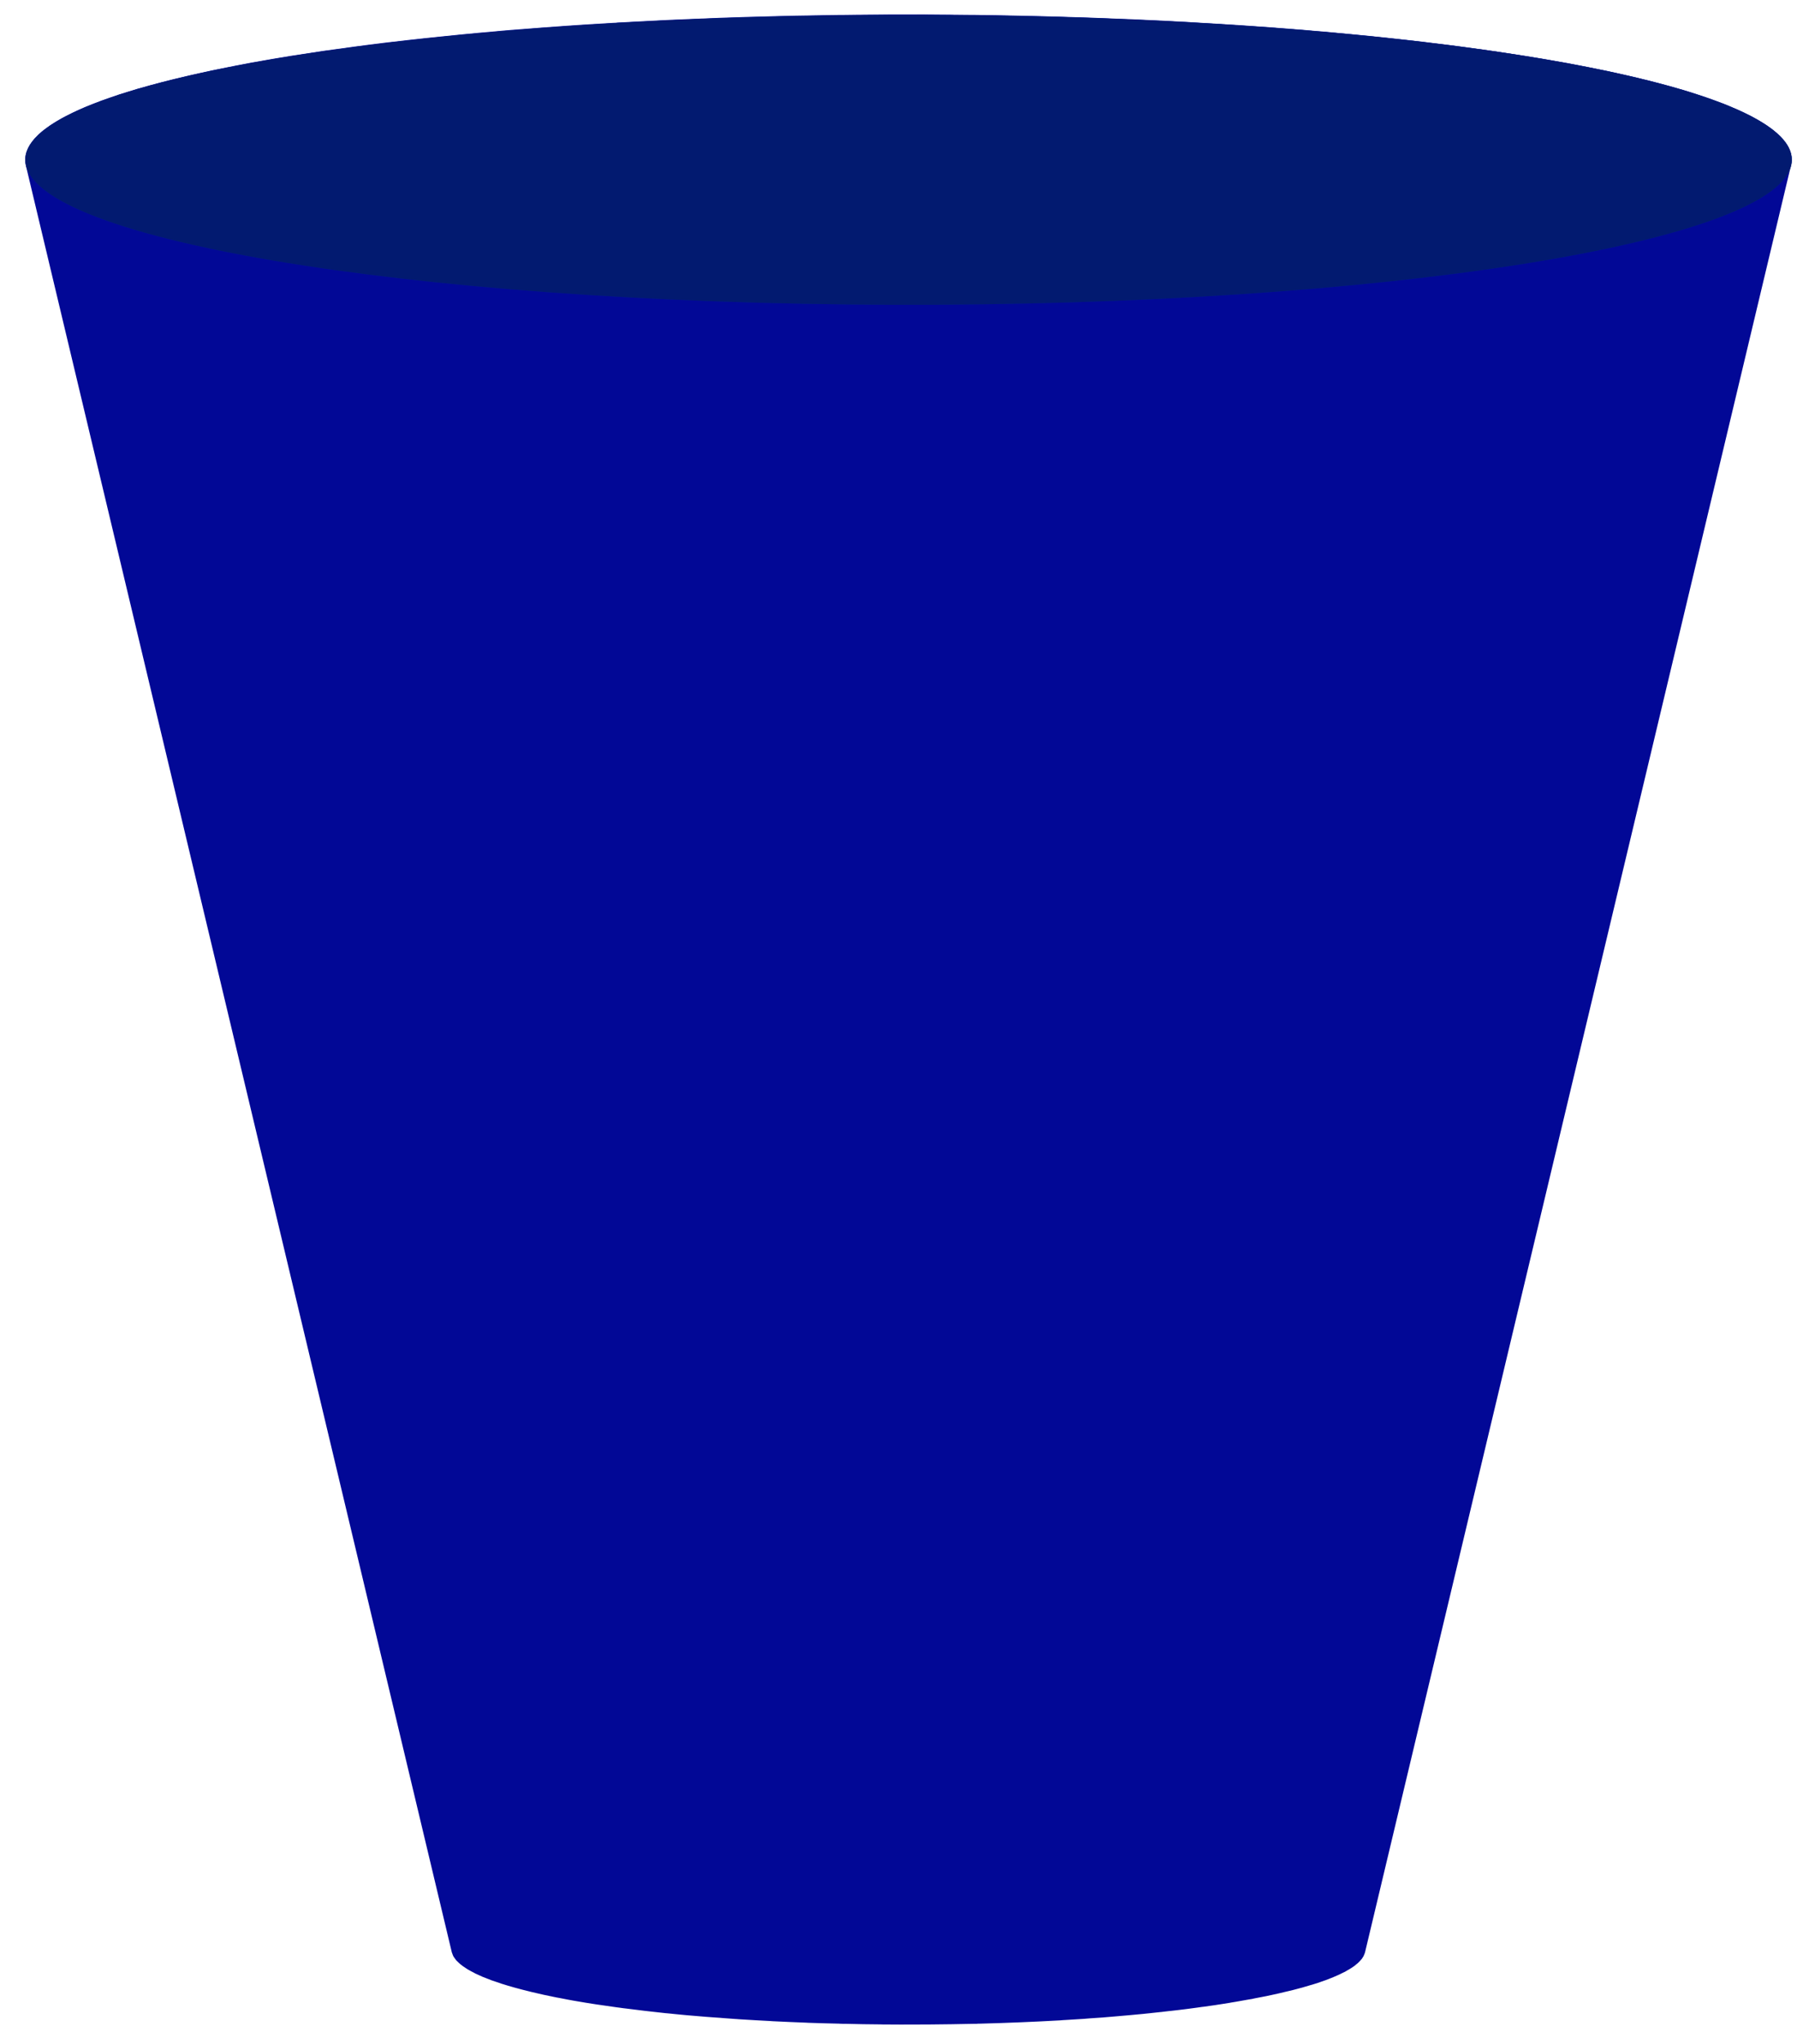 <svg width="51" height="58" viewBox="0 0 51 58" fill="none" xmlns="http://www.w3.org/2000/svg">
<path d="M50.844 4.445C50.84 4.417 50.835 4.389 50.829 4.361C50.824 4.347 50.821 4.333 50.816 4.319C50.808 4.291 50.797 4.261 50.785 4.235C50.779 4.223 50.774 4.21 50.768 4.198C50.749 4.159 50.727 4.119 50.7 4.081C50.697 4.075 50.692 4.069 50.688 4.062C50.664 4.029 50.639 3.996 50.611 3.962C50.599 3.95 50.586 3.936 50.574 3.921C50.55 3.895 50.525 3.87 50.499 3.845C50.485 3.829 50.469 3.816 50.453 3.8C50.424 3.775 50.393 3.748 50.362 3.721C50.346 3.709 50.331 3.696 50.315 3.684C50.268 3.646 50.218 3.609 50.164 3.574C50.151 3.563 50.135 3.553 50.122 3.544C50.079 3.516 50.035 3.488 49.987 3.46C49.965 3.444 49.94 3.43 49.916 3.416C49.876 3.394 49.834 3.37 49.791 3.346C49.764 3.331 49.738 3.318 49.71 3.302C49.664 3.278 49.616 3.254 49.566 3.23C49.541 3.217 49.516 3.204 49.489 3.192C49.416 3.156 49.34 3.122 49.261 3.088C49.235 3.075 49.206 3.064 49.178 3.053C49.121 3.028 49.065 3.003 49.005 2.98C48.97 2.965 48.932 2.952 48.896 2.936C48.842 2.915 48.787 2.895 48.731 2.875C48.691 2.859 48.651 2.844 48.61 2.83C48.55 2.808 48.488 2.785 48.426 2.765C48.389 2.751 48.352 2.738 48.314 2.726C48.218 2.695 48.12 2.662 48.019 2.63C48.011 2.627 48.002 2.624 47.992 2.621C47.98 2.616 47.965 2.613 47.952 2.608C47.775 2.554 47.593 2.5 47.402 2.447C47.381 2.441 47.358 2.435 47.336 2.429C47.146 2.378 46.949 2.325 46.746 2.274C46.735 2.272 46.725 2.267 46.714 2.266C46.691 2.26 46.666 2.255 46.643 2.25C46.505 2.214 46.365 2.182 46.221 2.149C46.192 2.141 46.164 2.134 46.134 2.129C45.979 2.093 45.819 2.057 45.657 2.023C45.627 2.017 45.599 2.011 45.57 2.004C45.541 1.998 45.51 1.992 45.48 1.987C45.346 1.958 45.209 1.932 45.07 1.904C45.059 1.902 45.049 1.899 45.038 1.898C44.878 1.865 44.715 1.835 44.55 1.804C44.532 1.801 44.514 1.797 44.495 1.792C44.459 1.788 44.422 1.78 44.385 1.773C44.29 1.757 44.194 1.739 44.097 1.723C44.03 1.711 43.962 1.7 43.893 1.687C43.803 1.672 43.712 1.656 43.621 1.641C43.566 1.632 43.511 1.622 43.456 1.615C43.445 1.611 43.433 1.61 43.422 1.608C43.114 1.56 42.797 1.51 42.473 1.462C42.459 1.46 42.447 1.459 42.432 1.456C42.406 1.453 42.377 1.448 42.349 1.444C42.076 1.405 41.797 1.366 41.513 1.328C41.492 1.327 41.472 1.322 41.451 1.319C41.421 1.316 41.389 1.313 41.36 1.308C41.085 1.273 40.807 1.237 40.523 1.204C40.502 1.2 40.483 1.198 40.462 1.195C40.437 1.192 40.409 1.189 40.383 1.186C40.097 1.154 39.807 1.119 39.513 1.088C39.498 1.087 39.486 1.085 39.472 1.084C39.453 1.082 39.434 1.079 39.415 1.078C39.129 1.048 38.839 1.017 38.544 0.989C38.53 0.987 38.515 0.986 38.5 0.984C38.473 0.983 38.445 0.98 38.418 0.977C38.138 0.95 37.856 0.924 37.57 0.898C37.551 0.896 37.534 0.895 37.516 0.893C37.472 0.889 37.425 0.886 37.38 0.883C37.133 0.86 36.884 0.839 36.631 0.82C36.603 0.817 36.577 0.816 36.548 0.813C36.539 0.813 36.529 0.811 36.52 0.811C36.23 0.789 35.938 0.766 35.643 0.747C35.625 0.744 35.607 0.743 35.59 0.743C35.576 0.741 35.563 0.74 35.55 0.74C35.266 0.719 34.979 0.701 34.688 0.684C34.679 0.684 34.67 0.682 34.661 0.681C34.642 0.681 34.624 0.679 34.605 0.678C34.333 0.662 34.057 0.645 33.781 0.63C33.779 0.628 33.777 0.628 33.775 0.628C33.775 0.628 33.773 0.628 33.773 0.628C33.526 0.614 33.279 0.602 33.03 0.589C33.006 0.588 32.983 0.586 32.959 0.585C32.89 0.583 32.82 0.579 32.75 0.576C32.598 0.568 32.446 0.562 32.293 0.555C32.247 0.554 32.2 0.551 32.154 0.548C32.111 0.546 32.068 0.546 32.025 0.543C31.874 0.537 31.722 0.531 31.57 0.526C31.549 0.526 31.53 0.524 31.51 0.523C31.495 0.523 31.48 0.521 31.466 0.521C31.34 0.517 31.214 0.51 31.087 0.507C31.012 0.504 30.936 0.501 30.86 0.498C30.805 0.495 30.75 0.495 30.696 0.492C30.638 0.491 30.582 0.489 30.525 0.488C30.424 0.485 30.324 0.482 30.222 0.479C30.181 0.477 30.139 0.476 30.097 0.474C30.034 0.472 29.971 0.471 29.908 0.469C29.849 0.466 29.79 0.465 29.731 0.465C29.683 0.462 29.634 0.462 29.587 0.46C29.486 0.459 29.386 0.456 29.284 0.453C29.268 0.453 29.252 0.453 29.236 0.453C29.173 0.45 29.109 0.448 29.046 0.448C28.932 0.445 28.818 0.444 28.704 0.441C28.551 0.438 28.398 0.435 28.245 0.431C28.217 0.431 28.19 0.431 28.162 0.43C28.117 0.43 28.071 0.43 28.026 0.428C27.966 0.427 27.906 0.427 27.847 0.427C27.812 0.425 27.778 0.425 27.744 0.424C27.646 0.424 27.549 0.424 27.451 0.422C27.449 0.422 27.448 0.422 27.446 0.422C27.312 0.419 27.178 0.419 27.044 0.418C27.006 0.416 26.968 0.416 26.929 0.416C26.858 0.416 26.785 0.416 26.713 0.416C26.689 0.416 26.664 0.415 26.64 0.415C26.505 0.413 26.369 0.413 26.234 0.412C26.229 0.412 26.225 0.412 26.22 0.412C26.098 0.412 25.976 0.412 25.855 0.412C25.729 0.412 25.603 0.412 25.477 0.412C25.351 0.412 25.226 0.413 25.101 0.413C25.083 0.413 25.065 0.413 25.048 0.415C24.974 0.415 24.901 0.415 24.827 0.416C24.794 0.416 24.76 0.416 24.726 0.416C24.602 0.416 24.477 0.418 24.353 0.419C24.347 0.419 24.342 0.419 24.337 0.419C24.259 0.419 24.183 0.421 24.107 0.422C24.051 0.424 23.996 0.424 23.941 0.424C23.909 0.424 23.878 0.424 23.847 0.424C23.747 0.425 23.648 0.427 23.549 0.428C23.528 0.428 23.508 0.428 23.488 0.43C23.41 0.43 23.333 0.431 23.255 0.435C23.122 0.436 22.989 0.438 22.856 0.441C22.767 0.442 22.678 0.444 22.59 0.445C22.54 0.447 22.491 0.448 22.441 0.448C22.413 0.45 22.386 0.45 22.358 0.451C22.285 0.453 22.211 0.454 22.138 0.456C22.081 0.457 22.025 0.46 21.968 0.46C21.762 0.466 21.557 0.471 21.352 0.478C21.303 0.479 21.253 0.481 21.203 0.481H21.203C21.19 0.482 21.177 0.482 21.163 0.482C20.917 0.49 20.673 0.498 20.43 0.506C20.38 0.509 20.33 0.509 20.28 0.512C20.17 0.517 20.061 0.521 19.952 0.526C19.946 0.526 19.941 0.526 19.936 0.526C19.934 0.526 19.933 0.526 19.932 0.526C19.931 0.526 19.93 0.526 19.93 0.526C19.314 0.549 18.708 0.577 18.112 0.61C18.105 0.61 18.097 0.61 18.089 0.61C18.005 0.614 17.922 0.621 17.838 0.625C17.733 0.63 17.629 0.636 17.525 0.641C17.509 0.643 17.493 0.644 17.478 0.646C17.415 0.647 17.354 0.652 17.291 0.656C17.167 0.662 17.044 0.671 16.921 0.678C16.905 0.678 16.889 0.68 16.873 0.681C16.822 0.683 16.772 0.687 16.722 0.69C16.593 0.7 16.464 0.706 16.336 0.715C16.328 0.715 16.32 0.715 16.313 0.717C16.21 0.725 16.109 0.732 16.007 0.737C15.937 0.744 15.866 0.748 15.797 0.753C15.67 0.761 15.544 0.769 15.418 0.78C15.402 0.782 15.386 0.782 15.37 0.783C15.327 0.786 15.283 0.789 15.24 0.794C15.153 0.8 15.064 0.806 14.978 0.814C14.828 0.825 14.681 0.836 14.533 0.848C14.435 0.857 14.337 0.864 14.239 0.873C14.229 0.875 14.219 0.875 14.209 0.876C14.163 0.881 14.116 0.884 14.069 0.889C13.915 0.904 13.762 0.915 13.611 0.929C13.459 0.944 13.308 0.957 13.158 0.972C12.984 0.99 12.81 1.006 12.639 1.024C12.447 1.043 12.257 1.062 12.069 1.083C11.977 1.092 11.888 1.102 11.797 1.113C11.72 1.122 11.643 1.129 11.566 1.138C11.547 1.141 11.528 1.142 11.509 1.145C11.478 1.148 11.447 1.153 11.416 1.156C11.252 1.175 11.087 1.195 10.925 1.212C10.884 1.218 10.843 1.224 10.803 1.228C10.781 1.23 10.759 1.233 10.737 1.236C10.516 1.264 10.299 1.29 10.084 1.32C10.072 1.321 10.058 1.323 10.046 1.324C10.029 1.326 10.012 1.329 9.996 1.332C9.724 1.368 9.457 1.405 9.195 1.442C9.176 1.445 9.157 1.448 9.138 1.45C9.11 1.456 9.085 1.459 9.057 1.463C8.777 1.505 8.501 1.546 8.232 1.589C8.208 1.594 8.183 1.597 8.16 1.602C8.118 1.609 8.077 1.615 8.036 1.622C7.959 1.634 7.884 1.647 7.809 1.659C7.725 1.674 7.64 1.689 7.557 1.703C7.481 1.716 7.407 1.731 7.331 1.744C7.265 1.756 7.196 1.768 7.13 1.778H7.13C7.062 1.792 6.995 1.805 6.928 1.817C6.852 1.832 6.776 1.847 6.702 1.86C6.627 1.874 6.554 1.89 6.481 1.904C6.413 1.917 6.344 1.932 6.276 1.946C6.244 1.952 6.21 1.958 6.178 1.965C6.134 1.974 6.093 1.984 6.049 1.991C5.989 2.005 5.929 2.016 5.87 2.03C5.799 2.045 5.729 2.059 5.66 2.076C5.601 2.09 5.543 2.101 5.485 2.115C5.435 2.127 5.384 2.137 5.335 2.149C5.322 2.152 5.311 2.155 5.299 2.158C4.82 2.269 4.372 2.385 3.961 2.504C3.955 2.505 3.95 2.507 3.944 2.508C3.932 2.513 3.922 2.514 3.91 2.517C3.738 2.569 3.573 2.62 3.413 2.671C3.402 2.674 3.388 2.679 3.376 2.682C3.363 2.688 3.351 2.693 3.337 2.697C3.187 2.747 3.042 2.797 2.904 2.847C2.894 2.851 2.882 2.854 2.872 2.857C2.868 2.859 2.865 2.861 2.862 2.862C2.73 2.911 2.605 2.961 2.483 3.01C2.468 3.016 2.451 3.024 2.436 3.029C2.429 3.031 2.422 3.035 2.414 3.038C2.296 3.088 2.186 3.138 2.079 3.189C2.07 3.194 2.058 3.198 2.049 3.203C2.042 3.206 2.036 3.211 2.029 3.214C1.927 3.262 1.831 3.313 1.74 3.362C1.732 3.368 1.723 3.372 1.715 3.377C1.706 3.381 1.698 3.387 1.688 3.393C1.601 3.441 1.518 3.494 1.442 3.544C1.437 3.547 1.432 3.548 1.427 3.553C1.419 3.559 1.412 3.564 1.404 3.57C1.326 3.624 1.253 3.678 1.188 3.731C1.188 3.731 1.188 3.732 1.187 3.732C1.187 3.732 1.187 3.732 1.186 3.732C1.12 3.788 1.061 3.845 1.009 3.902C1.004 3.906 0.997 3.912 0.993 3.917C0.99 3.918 0.989 3.921 0.987 3.924C0.938 3.979 0.896 4.034 0.86 4.089C0.857 4.095 0.852 4.1 0.848 4.105C0.846 4.108 0.844 4.113 0.842 4.116C0.807 4.173 0.78 4.23 0.76 4.29C0.758 4.294 0.754 4.299 0.753 4.303C0.751 4.309 0.751 4.317 0.748 4.322C0.734 4.368 0.723 4.413 0.719 4.459C0.717 4.476 0.716 4.493 0.715 4.51C0.715 4.517 0.717 4.523 0.717 4.528C0.717 4.584 0.721 4.639 0.734 4.696L12.824 55.401C12.827 55.412 12.834 55.422 12.837 55.434C12.845 55.458 12.854 55.483 12.868 55.51C12.869 55.512 12.869 55.513 12.87 55.515C12.877 55.527 12.887 55.538 12.895 55.55C12.895 55.55 12.896 55.552 12.897 55.553C12.913 55.577 12.929 55.6 12.948 55.623C12.949 55.623 12.95 55.623 12.95 55.625C12.959 55.635 12.97 55.644 12.98 55.654C13.005 55.679 13.032 55.706 13.064 55.733C13.064 55.733 13.064 55.733 13.065 55.733C13.083 55.749 13.102 55.763 13.123 55.778C13.123 55.78 13.124 55.78 13.124 55.78C13.16 55.806 13.2 55.833 13.242 55.859C13.256 55.868 13.269 55.877 13.284 55.886C13.286 55.886 13.288 55.888 13.289 55.888C13.339 55.917 13.393 55.947 13.451 55.975C13.459 55.981 13.468 55.985 13.477 55.99C13.478 55.992 13.479 55.992 13.479 55.992C13.525 56.014 13.574 56.036 13.624 56.058C13.649 56.071 13.674 56.08 13.701 56.093C13.706 56.093 13.71 56.096 13.714 56.097C13.761 56.116 13.811 56.137 13.861 56.155C13.868 56.158 13.875 56.161 13.882 56.162C13.906 56.172 13.928 56.181 13.954 56.192C13.957 56.192 13.961 56.192 13.965 56.195C14.035 56.22 14.11 56.245 14.186 56.269C14.2 56.276 14.213 56.28 14.228 56.285C14.231 56.286 14.235 56.288 14.238 56.288C14.478 56.365 14.748 56.439 15.041 56.51C15.044 56.51 15.047 56.512 15.05 56.513C15.054 56.513 15.058 56.515 15.063 56.516C15.174 56.543 15.288 56.568 15.405 56.595C15.412 56.595 15.42 56.598 15.427 56.6C15.436 56.603 15.446 56.603 15.455 56.606C15.569 56.629 15.686 56.654 15.806 56.679C15.813 56.68 15.822 56.682 15.83 56.683C15.841 56.685 15.854 56.688 15.865 56.689C15.959 56.707 16.053 56.725 16.149 56.744C16.184 56.748 16.218 56.758 16.253 56.763C16.283 56.769 16.315 56.774 16.346 56.779C16.71 56.843 17.098 56.902 17.507 56.957C17.546 56.963 17.584 56.967 17.623 56.972C17.646 56.976 17.669 56.979 17.692 56.982C17.713 56.985 17.734 56.986 17.755 56.989C18.12 57.037 18.5 57.081 18.895 57.123C18.901 57.123 18.907 57.123 18.913 57.124C18.945 57.127 18.978 57.13 19.009 57.133C19.077 57.141 19.145 57.146 19.214 57.154C19.221 57.154 19.228 57.156 19.235 57.156C19.325 57.165 19.414 57.172 19.506 57.182C19.514 57.182 19.523 57.182 19.532 57.184C19.596 57.188 19.66 57.196 19.725 57.2C19.805 57.207 19.884 57.215 19.964 57.22C19.984 57.222 20.003 57.223 20.023 57.225C20.302 57.247 20.587 57.268 20.877 57.288C20.881 57.288 20.884 57.288 20.888 57.288C20.911 57.29 20.934 57.293 20.958 57.294C20.968 57.294 20.98 57.296 20.991 57.296C21.278 57.313 21.57 57.332 21.866 57.346C21.879 57.348 21.892 57.349 21.904 57.349C21.914 57.349 21.923 57.349 21.932 57.351C21.954 57.352 21.977 57.354 21.999 57.354C22.288 57.367 22.58 57.382 22.878 57.392C22.891 57.392 22.904 57.394 22.916 57.394C22.92 57.394 22.923 57.394 22.926 57.395C23.218 57.405 23.515 57.414 23.814 57.42C23.823 57.422 23.831 57.422 23.839 57.422C23.874 57.424 23.907 57.424 23.941 57.425C23.965 57.425 23.99 57.425 24.015 57.425C24.334 57.433 24.657 57.44 24.982 57.441C24.983 57.441 24.984 57.441 24.984 57.441C25.004 57.441 25.023 57.443 25.043 57.443C25.212 57.444 25.383 57.446 25.555 57.446C25.783 57.446 26.009 57.446 26.235 57.444C26.248 57.444 26.262 57.444 26.275 57.444C26.294 57.444 26.312 57.444 26.331 57.444C26.787 57.441 27.238 57.433 27.682 57.424C27.683 57.424 27.684 57.424 27.685 57.424C27.696 57.424 27.707 57.424 27.718 57.424C27.736 57.422 27.753 57.42 27.771 57.42C27.788 57.42 27.803 57.42 27.82 57.42C28.586 57.4 29.331 57.369 30.047 57.329C30.05 57.329 30.053 57.329 30.056 57.329C30.099 57.326 30.142 57.323 30.185 57.319C30.203 57.319 30.221 57.318 30.239 57.316C30.413 57.306 30.586 57.296 30.756 57.284C30.78 57.281 30.804 57.281 30.829 57.278C30.861 57.276 30.893 57.273 30.924 57.27C31.064 57.261 31.203 57.251 31.341 57.241C31.379 57.237 31.418 57.234 31.456 57.231C31.485 57.228 31.515 57.225 31.545 57.224C31.665 57.213 31.784 57.203 31.902 57.193C31.956 57.188 32.009 57.184 32.062 57.179C32.086 57.176 32.11 57.175 32.135 57.172C32.243 57.162 32.35 57.153 32.457 57.142C32.463 57.142 32.468 57.14 32.475 57.14C32.512 57.136 32.552 57.133 32.589 57.128C32.613 57.125 32.635 57.124 32.658 57.121C32.672 57.119 32.686 57.117 32.7 57.116C32.781 57.107 32.862 57.1 32.943 57.09C32.945 57.09 32.947 57.09 32.949 57.09C33.023 57.082 33.095 57.074 33.167 57.064C33.2 57.063 33.232 57.058 33.265 57.054C33.321 57.046 33.376 57.042 33.431 57.035C33.439 57.033 33.447 57.033 33.454 57.032C33.52 57.023 33.586 57.016 33.65 57.008C33.666 57.005 33.683 57.004 33.698 57.002C33.791 56.99 33.882 56.979 33.974 56.965C34.023 56.959 34.074 56.951 34.123 56.944C34.133 56.943 34.144 56.943 34.154 56.941C34.242 56.929 34.329 56.916 34.415 56.904C34.445 56.9 34.477 56.895 34.506 56.891C34.529 56.886 34.55 56.883 34.573 56.88C34.594 56.877 34.614 56.874 34.635 56.871C34.732 56.855 34.829 56.84 34.924 56.825C34.932 56.821 34.94 56.82 34.948 56.82C34.99 56.814 35.033 56.806 35.075 56.799C35.088 56.796 35.1 56.795 35.114 56.792C35.225 56.774 35.334 56.753 35.44 56.734C35.476 56.728 35.513 56.721 35.548 56.717C35.549 56.717 35.55 56.715 35.551 56.715C35.57 56.712 35.588 56.708 35.605 56.703C35.934 56.642 36.239 56.577 36.521 56.507C36.561 56.499 36.601 56.488 36.639 56.48C36.66 56.474 36.679 56.468 36.698 56.465C36.739 56.454 36.779 56.444 36.819 56.433C36.85 56.424 36.882 56.417 36.912 56.408C36.926 56.404 36.938 56.401 36.952 56.398C36.973 56.392 36.992 56.384 37.012 56.38C37.068 56.364 37.121 56.348 37.175 56.332C37.195 56.326 37.215 56.321 37.233 56.316C37.26 56.307 37.287 56.3 37.313 56.291C37.337 56.282 37.363 56.275 37.386 56.269C37.394 56.266 37.403 56.263 37.41 56.261C37.441 56.249 37.468 56.241 37.496 56.23C37.528 56.219 37.559 56.208 37.589 56.197C37.591 56.196 37.594 56.196 37.596 56.196C37.635 56.181 37.672 56.166 37.71 56.153C37.723 56.146 37.737 56.14 37.75 56.136C37.772 56.127 37.795 56.121 37.815 56.111C37.819 56.11 37.823 56.108 37.826 56.107C37.836 56.104 37.844 56.099 37.853 56.095C37.884 56.081 37.913 56.07 37.943 56.056C37.967 56.044 37.993 56.034 38.017 56.023C38.031 56.017 38.043 56.01 38.056 56.003C38.079 55.992 38.103 55.982 38.126 55.969C38.141 55.961 38.157 55.953 38.171 55.948C38.181 55.942 38.188 55.938 38.198 55.932C38.212 55.925 38.226 55.917 38.24 55.907C38.272 55.891 38.302 55.871 38.332 55.853C38.339 55.849 38.347 55.843 38.354 55.839C38.373 55.827 38.391 55.815 38.408 55.803C38.411 55.802 38.413 55.799 38.414 55.799C38.423 55.793 38.433 55.785 38.441 55.78C38.444 55.778 38.447 55.777 38.449 55.774C38.462 55.764 38.472 55.755 38.484 55.744C38.503 55.729 38.522 55.714 38.539 55.699C38.558 55.68 38.575 55.663 38.592 55.646C38.592 55.645 38.592 55.645 38.593 55.645C38.608 55.629 38.622 55.613 38.635 55.597C38.641 55.591 38.647 55.583 38.652 55.578C38.653 55.578 38.653 55.576 38.654 55.575C38.659 55.569 38.661 55.562 38.665 55.557C38.67 55.55 38.675 55.541 38.68 55.534C38.687 55.523 38.694 55.512 38.7 55.501C38.703 55.495 38.704 55.49 38.706 55.485C38.714 55.47 38.721 55.452 38.726 55.437C38.73 55.424 38.737 55.414 38.739 55.402L50.829 4.695C50.836 4.665 50.842 4.636 50.845 4.605C50.849 4.563 50.849 4.525 50.846 4.483C50.848 4.47 50.845 4.458 50.844 4.445Z" fill="#020896"/>
<path d="M50.849 4.607C50.607 6.877 39.19 8.688 25.348 8.648C11.506 8.608 0.481 6.735 0.723 4.463C0.965 2.193 12.381 0.383 26.223 0.422C40.065 0.462 51.09 2.337 50.849 4.607Z" fill="#022296"/>
<path d="M50.849 4.607C50.607 6.877 39.19 8.688 25.348 8.648C11.506 8.608 0.481 6.735 0.723 4.463C0.965 2.193 12.381 0.383 26.223 0.422C40.065 0.462 51.09 2.337 50.849 4.607Z" fill="#021760" fill-opacity="0.7"/>
</svg>